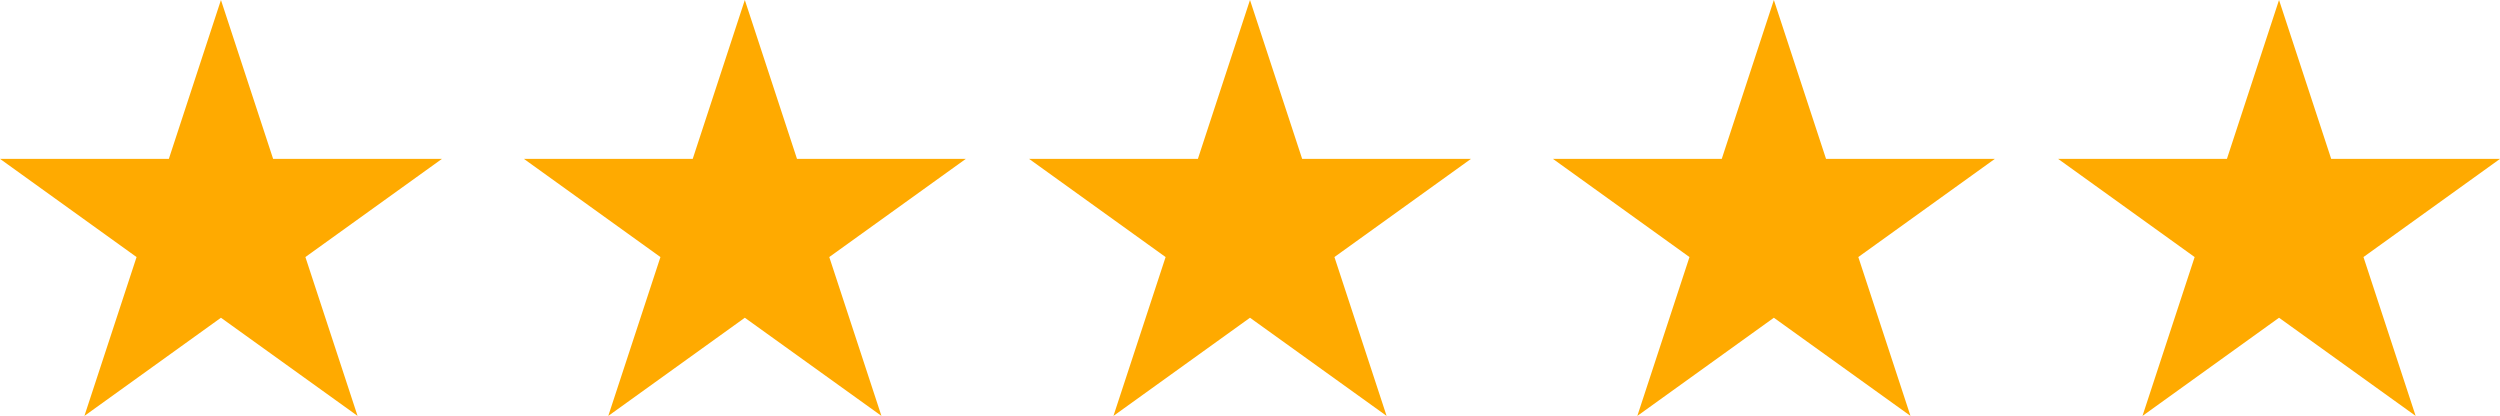 <svg xmlns="http://www.w3.org/2000/svg" width="111.043" height="18.474" viewBox="0 0 111.043 18.474">
  <g id="Group_53115" data-name="Group 53115" transform="translate(-268 -7590)">
    <path id="Polygon_1" data-name="Polygon 1" d="M9.814,0l2.317,7.056h7.5l-6.066,4.361,2.317,7.056L9.814,14.113,3.749,18.474l2.317-7.056L0,7.056H7.5Z" transform="translate(336.976 7590)" fill="#fa0"/>
    <path id="Polygon_2" data-name="Polygon 2" d="M9.814,0l2.317,7.056h7.5l-6.066,4.361,2.317,7.056L9.814,14.113,3.749,18.474l2.317-7.056L0,7.056H7.5Z" transform="translate(359.414 7590)" fill="#fa0"/>
    <path id="Polygon_3" data-name="Polygon 3" d="M9.814,0l2.317,7.056h7.5l-6.066,4.361,2.317,7.056L9.814,14.113,3.749,18.474l2.317-7.056L0,7.056H7.5Z" transform="translate(313.707 7590)" fill="#fa0"/>
    <path id="Polygon_4" data-name="Polygon 4" d="M9.814,0l2.317,7.056h7.5l-6.066,4.361,2.317,7.056L9.814,14.113,3.749,18.474l2.317-7.056L0,7.056H7.5Z" transform="translate(291.269 7590)" fill="#fa0"/>
    <path id="Polygon_5" data-name="Polygon 5" d="M9.814,0l2.317,7.056h7.5l-6.066,4.361,2.317,7.056L9.814,14.113,3.749,18.474l2.317-7.056L0,7.056H7.5Z" transform="translate(268 7590)" fill="#fa0"/>
  </g>
</svg>

